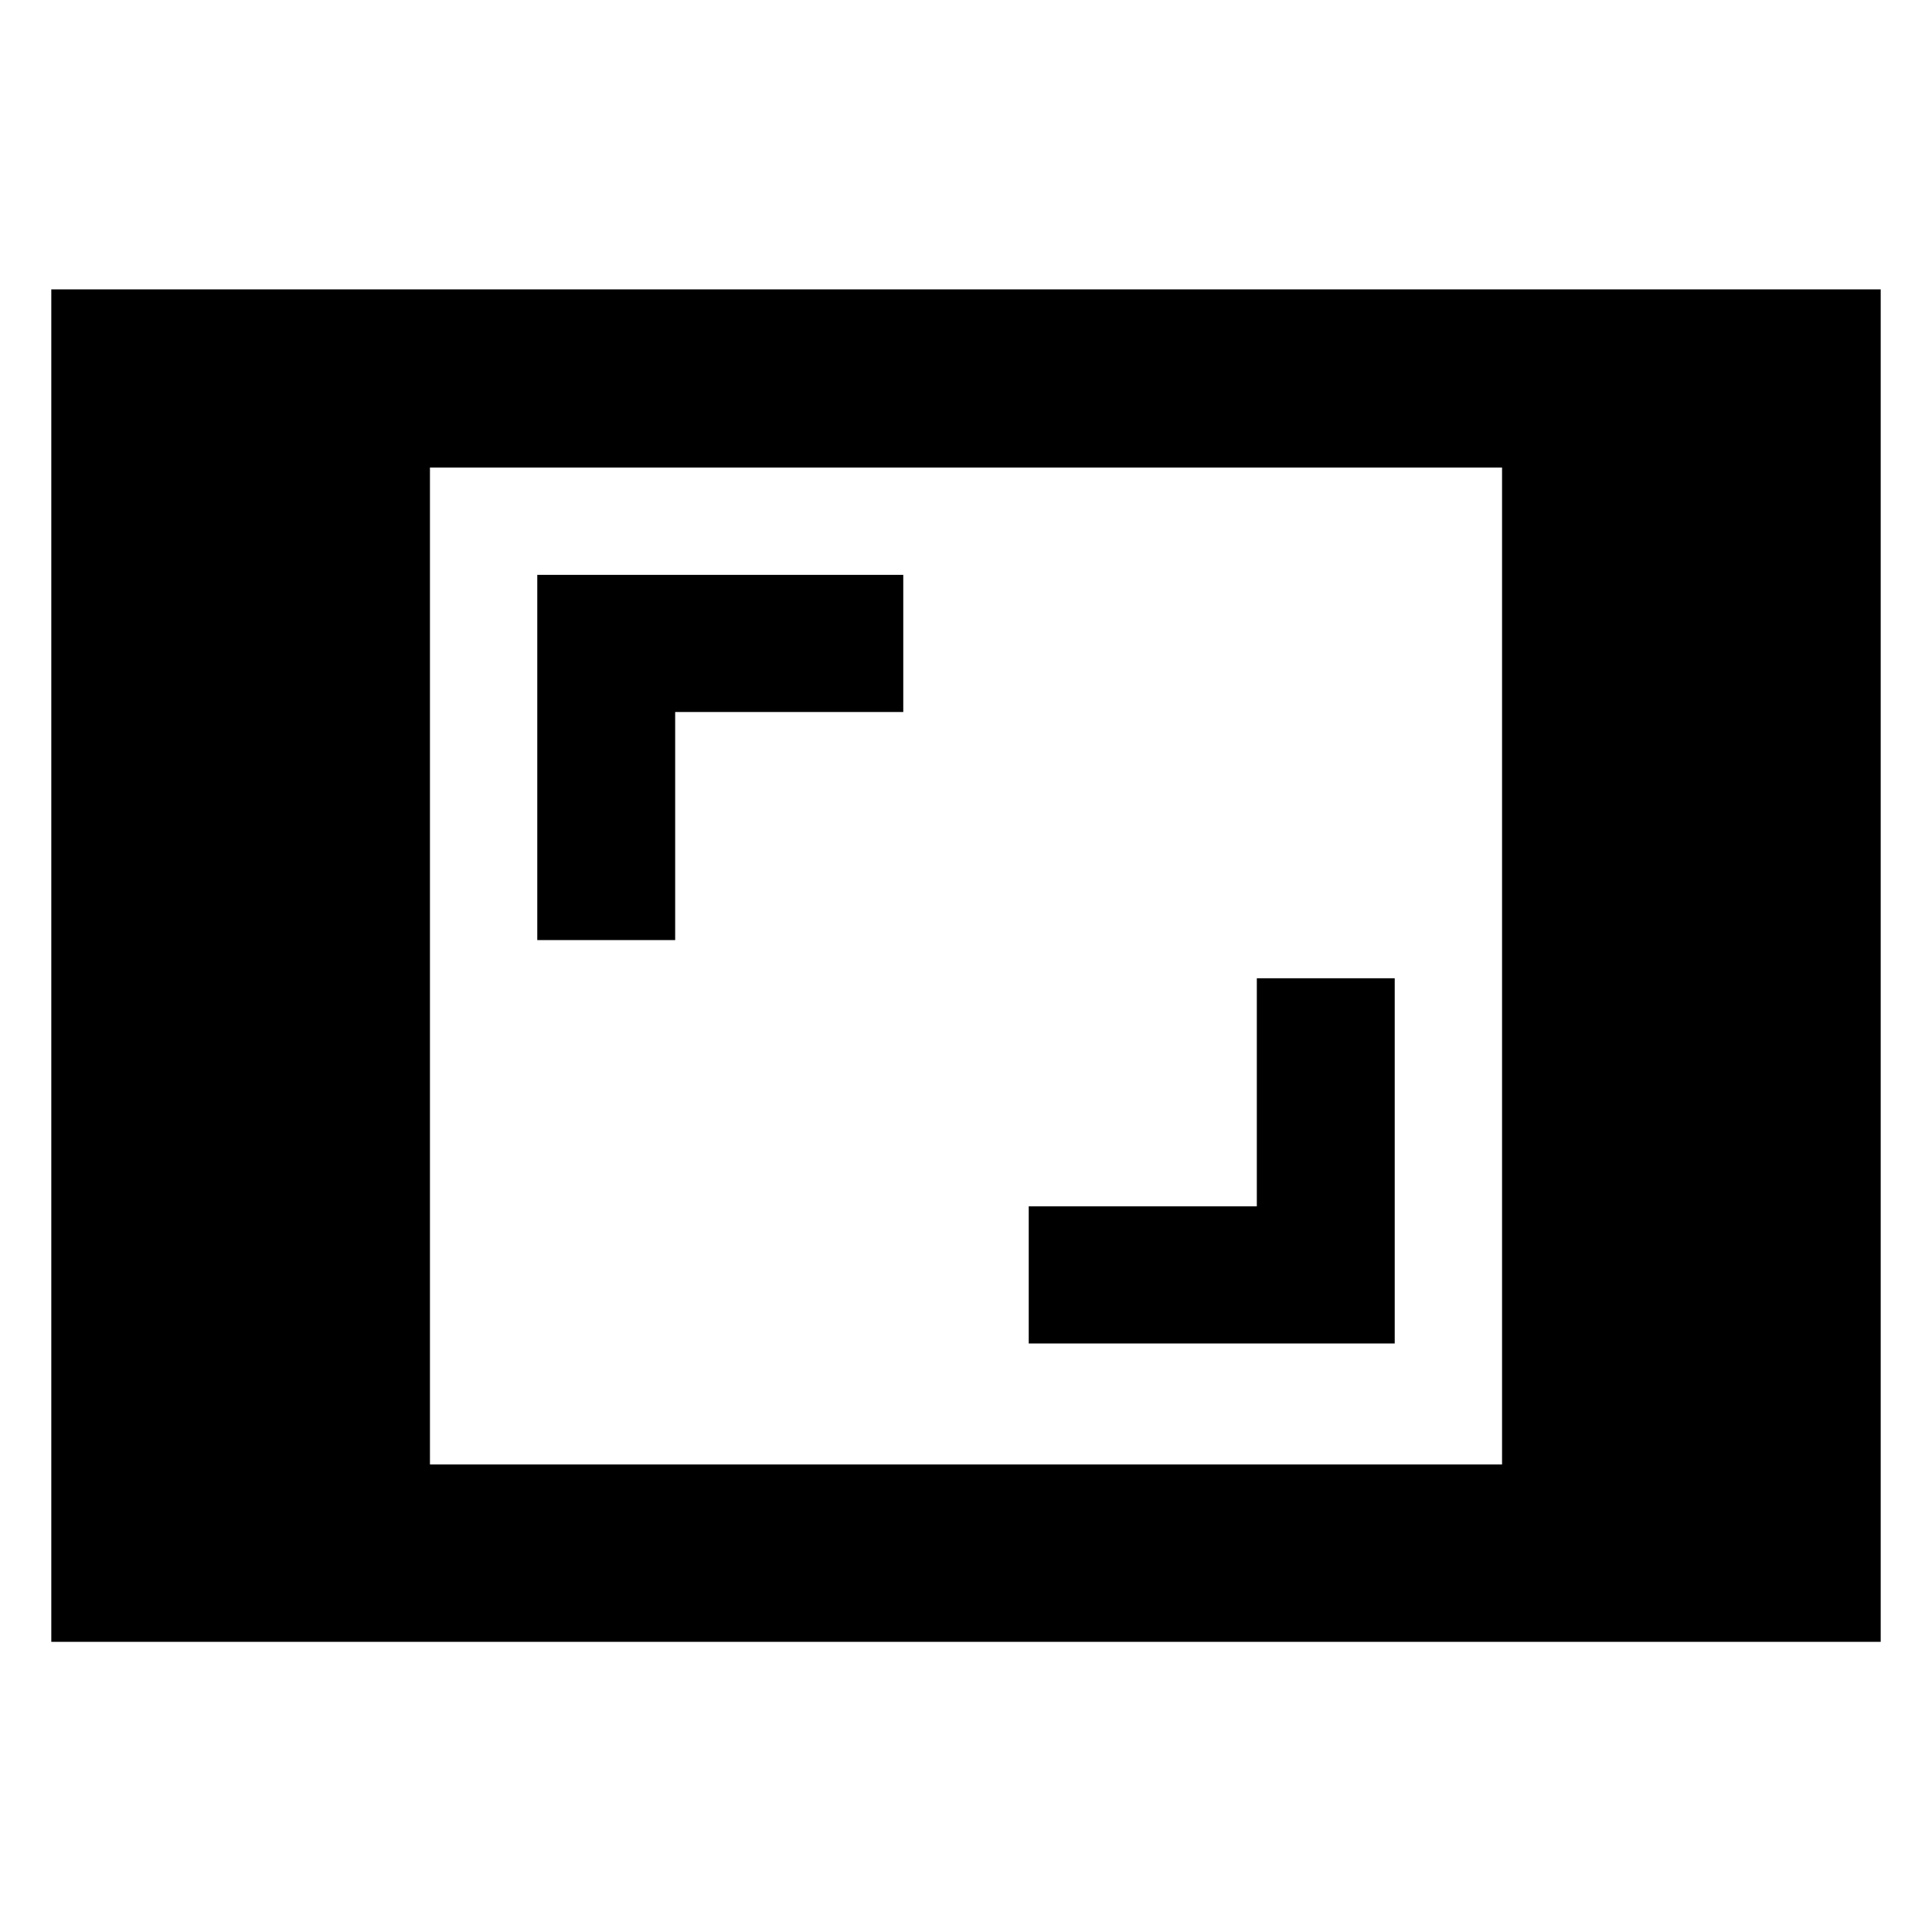 <svg xmlns="http://www.w3.org/2000/svg" height="40" viewBox="0 -960 960 960" width="40"><path d="M25.49-144.17V-816.2h909.02v672.03H25.49Zm188.15-88.15h532.72v-495.36H213.64v495.36Zm297.53-60.12h181.86v-181.47h-68.52v113.33H511.17v68.14Zm-244.2-200.43h68.52V-606.2h113.34v-68.15H266.97v181.48Z"/></svg>